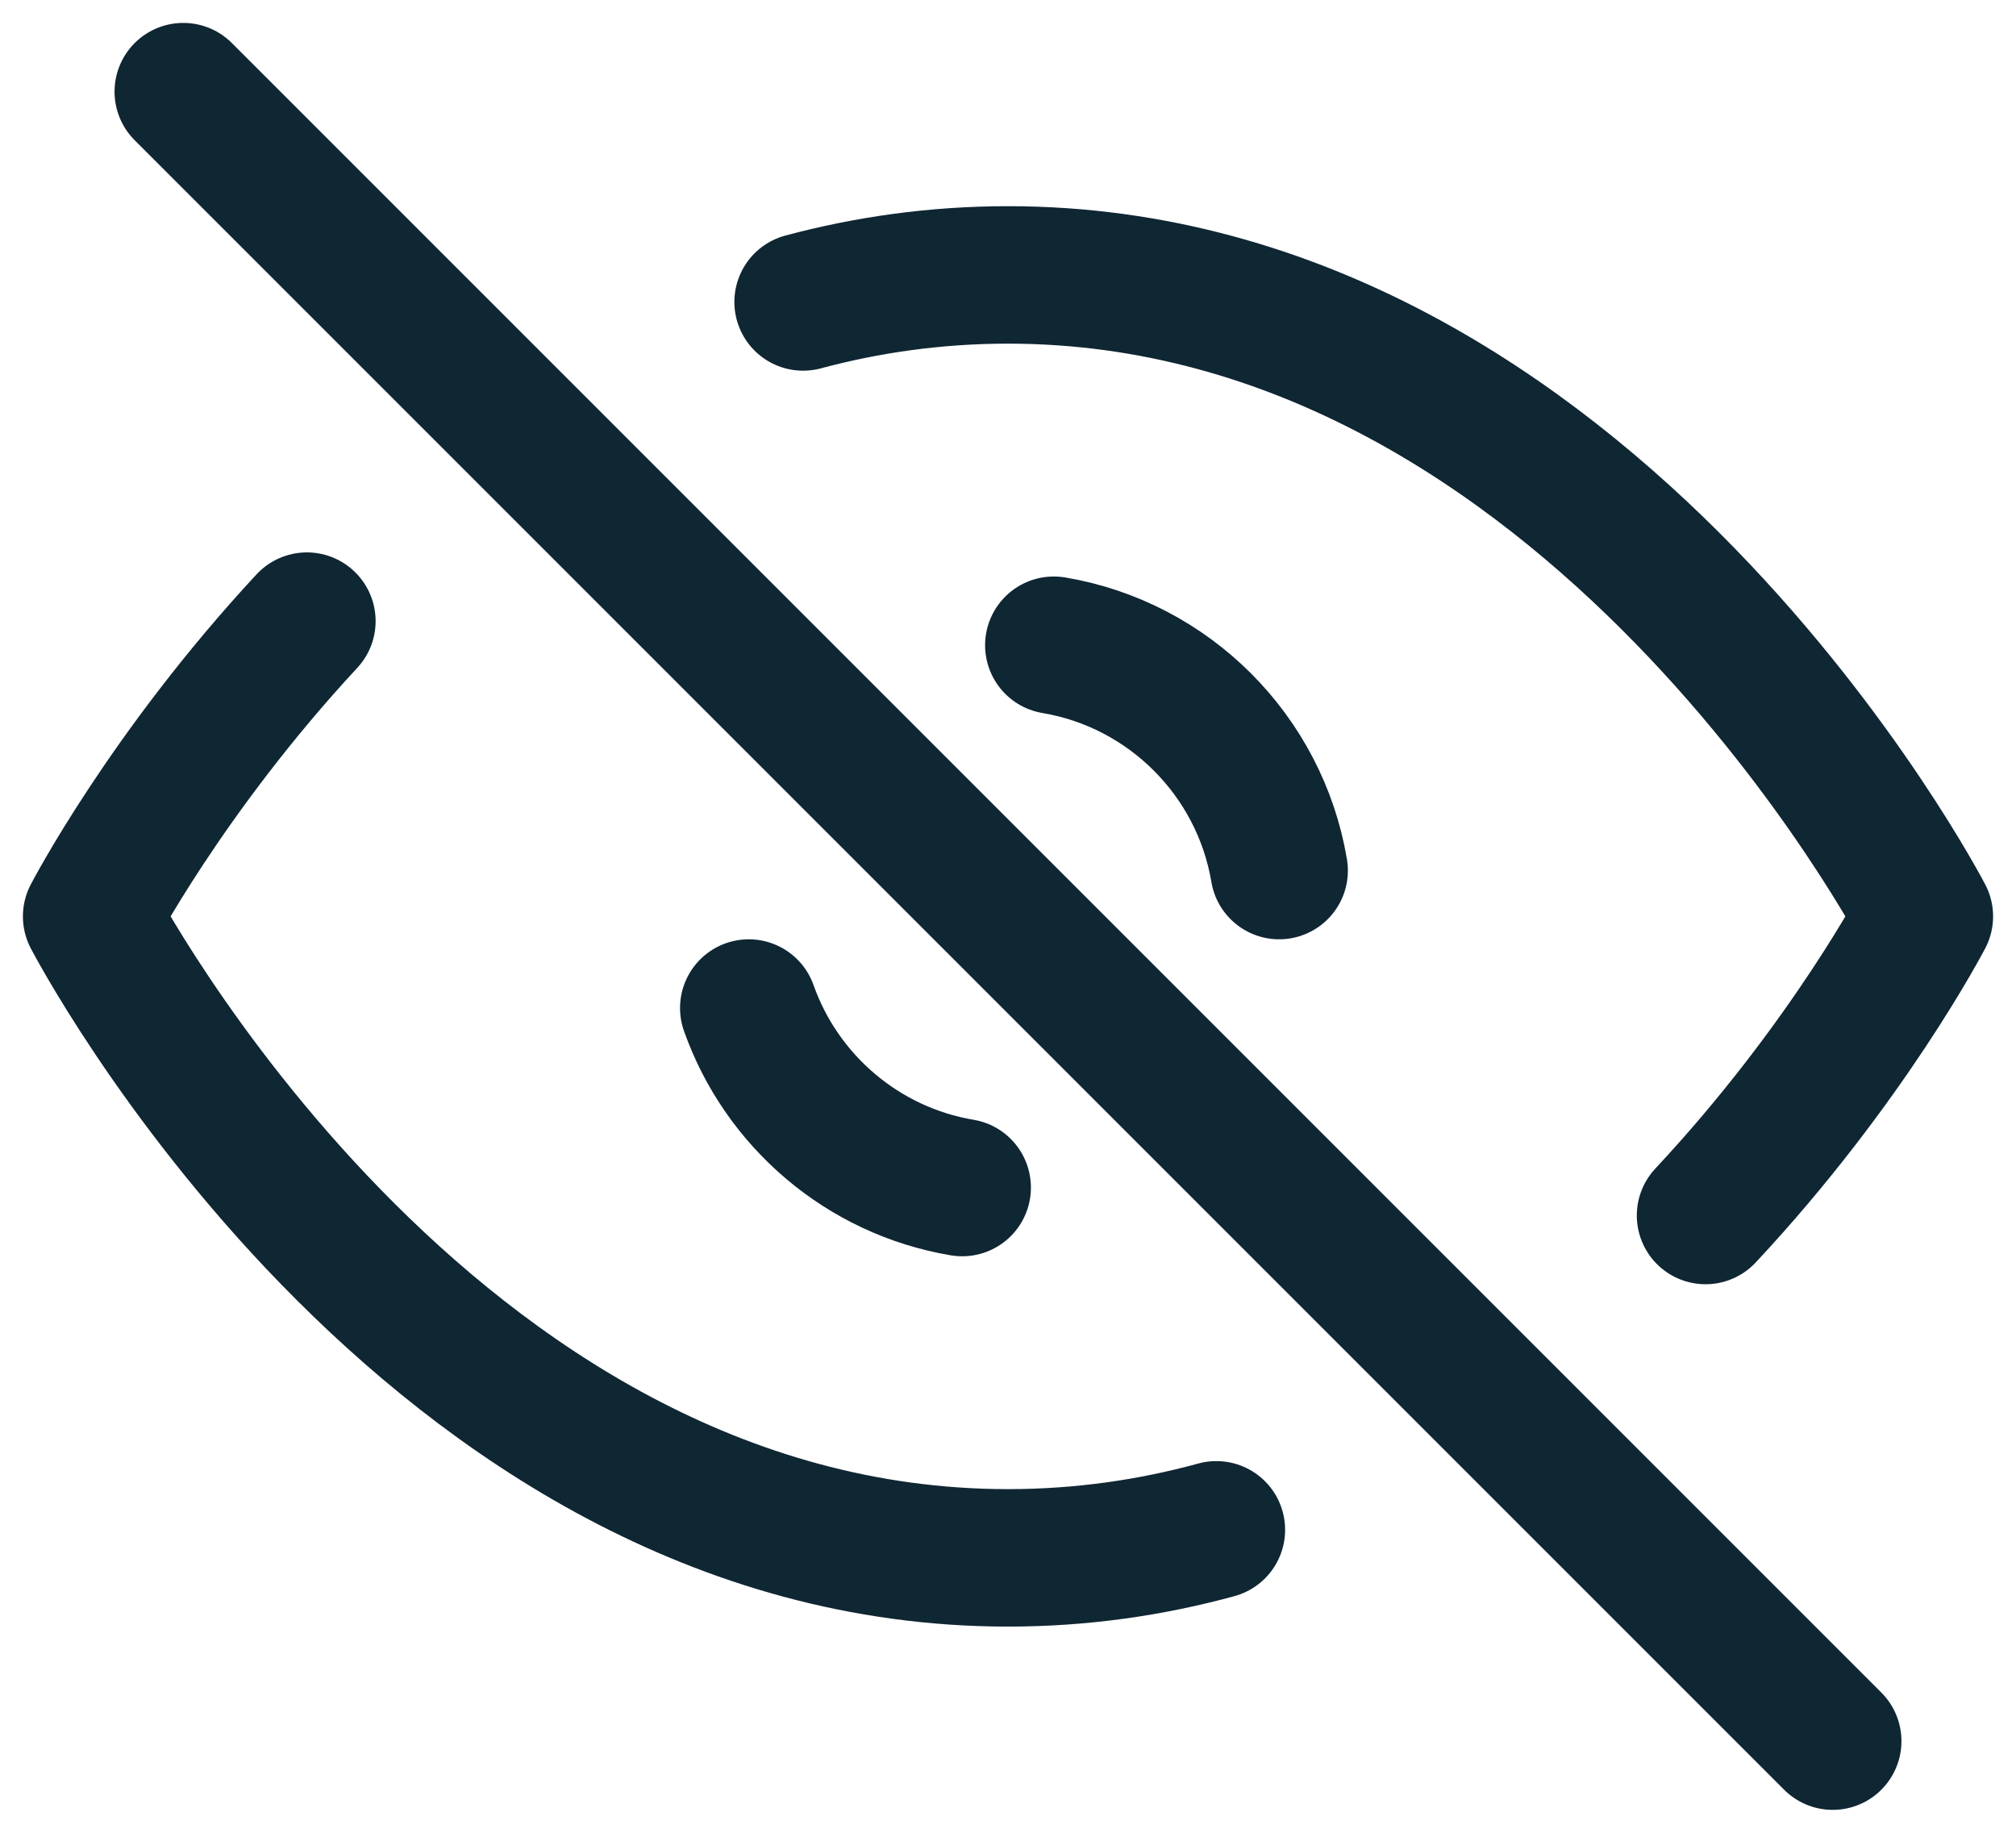 <svg width="22" height="20" viewBox="0 0 22 20" fill="none" xmlns="http://www.w3.org/2000/svg">
    <path d="M8.764 3.295C9.466 3.107 10.212 3 11 3C17.364 3 21 10 21 10C21 10 20.171 11.596 18.612 13.264M3.349 6.778C1.815 8.431 1 10 1 10C1 10 4.636 17 11 17C11.802 17 12.561 16.889 13.274 16.694M10.5 12.959C9.416 12.777 8.529 12.013 8.171 11M11.5 7.041C12.756 7.252 13.748 8.244 13.959 9.5M2 1L20 19"
          stroke="#0F2633" stroke-width="1.5" stroke-linecap="round" stroke-linejoin="round"/>
</svg>
